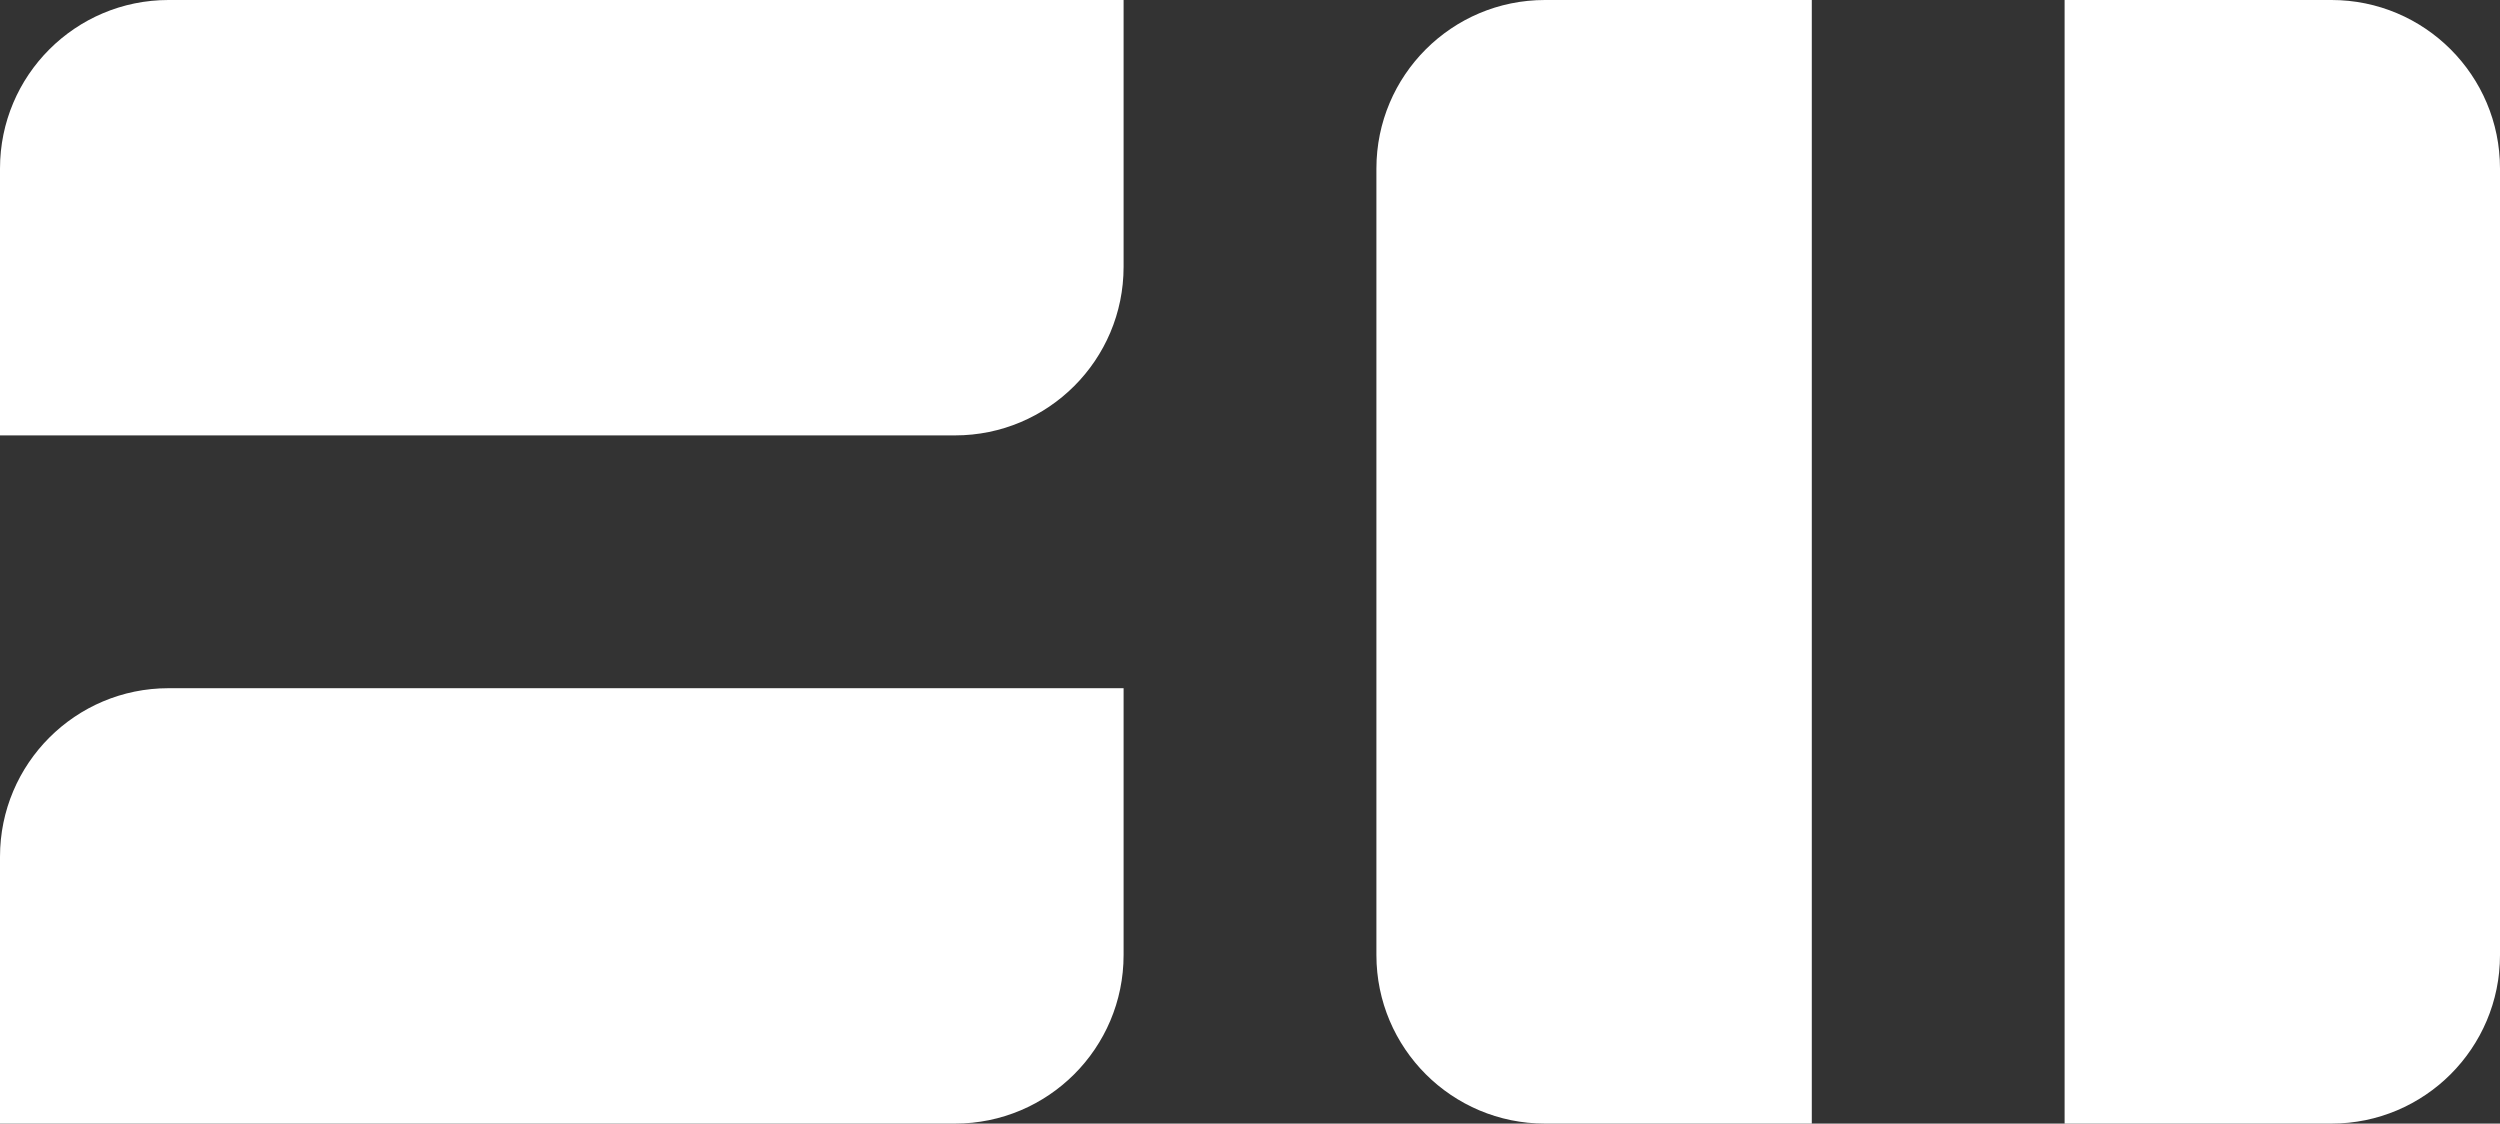 <svg width="712" height="320" viewBox="0 0 712 320" fill="none" xmlns="http://www.w3.org/2000/svg">
<rect x="0" y="0" width="712" height="320" fill="#333333" stroke="none"/>
<path d="M392 48C392 21.49 413.49 0 440 0H516V320H440C413.49 320 392 298.51 392 272V48Z" fill="white"/>
<path d="M588 0H664C690.51 0 712 21.49 712 48V272C712 298.51 690.51 320 664 320H588V0Z" fill="white"/>
<path d="M0 320L0 244C0 217.49 21.49 196 48 196H320V272C320 298.51 298.51 320 272 320H0Z" fill="white"/>
<path d="M0 124L0 48C0 21.49 21.49 0 48 0L320 0V76C320 102.51 298.51 124 272 124L0 124Z" fill="white"/>
</svg>
